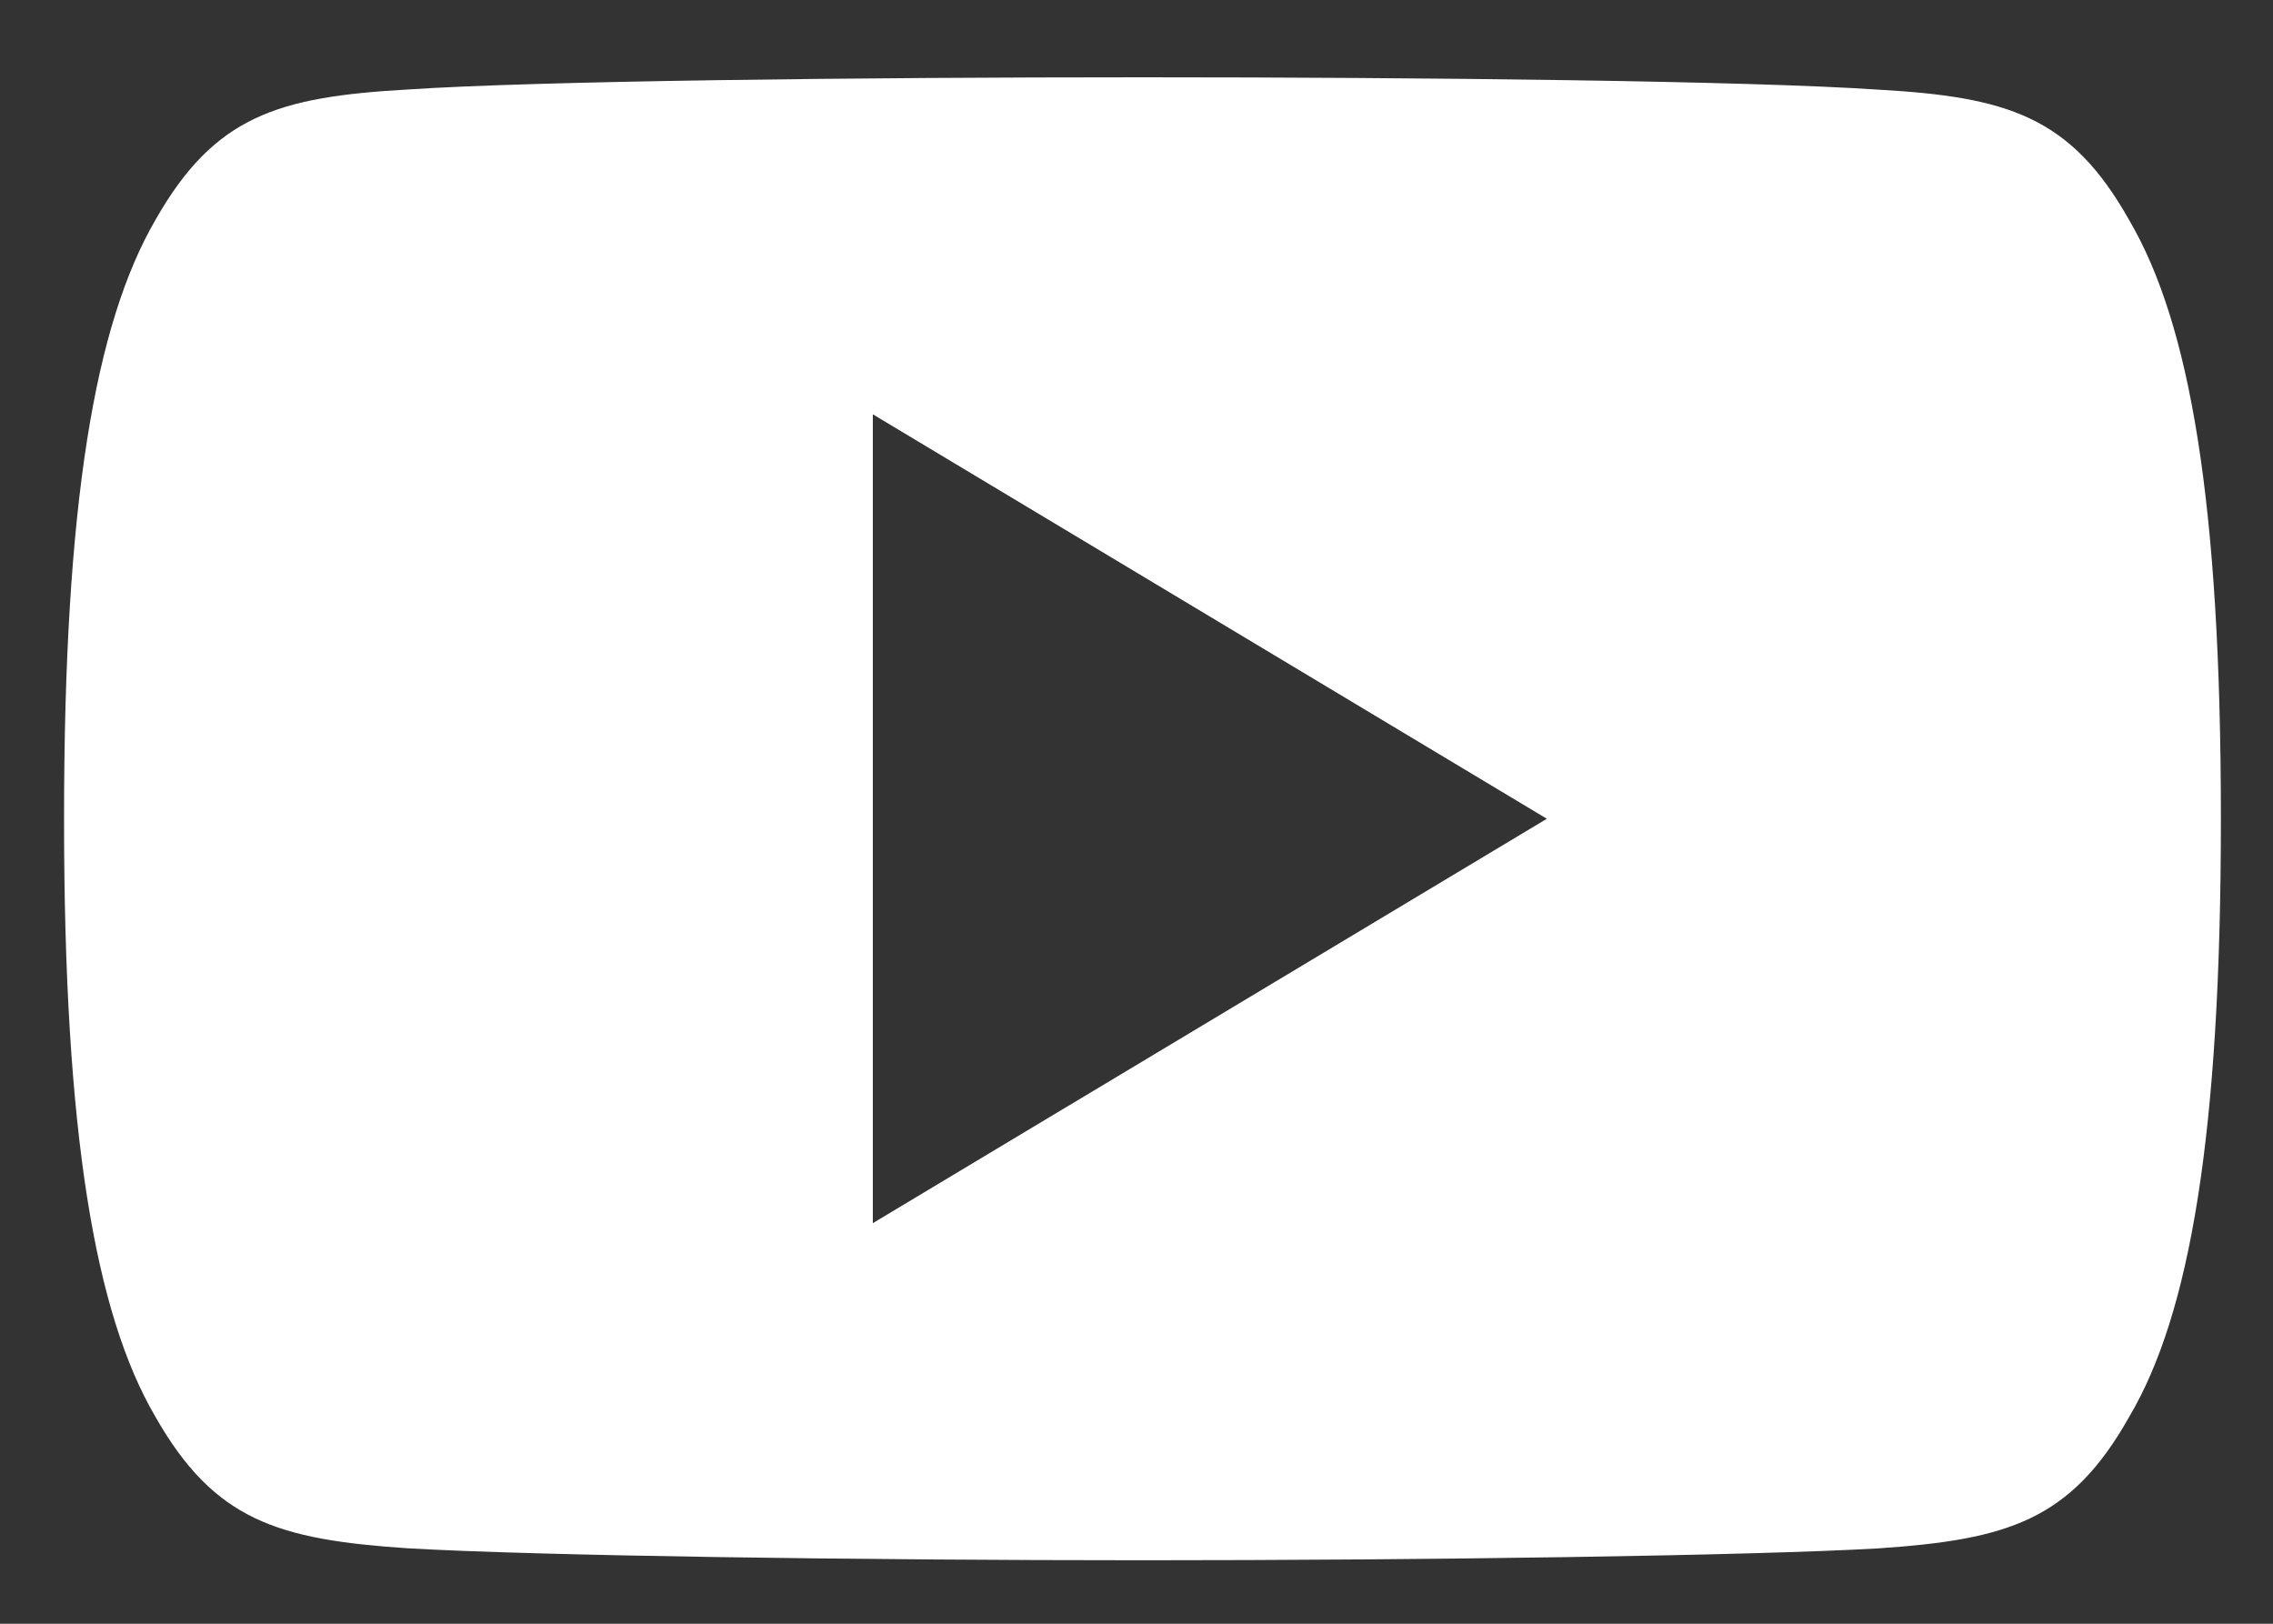 <svg width="28" height="20" viewBox="0 0 28 20" fill="none" xmlns="http://www.w3.org/2000/svg">
<rect x="0" y="0" width="28" height="20" fill="#333333" stroke="none"/>
<path d="M26.229 2.712C25.508 1.43 24.726 1.194 23.133 1.104C21.543 0.996 17.542 0.952 14.077 0.952C10.604 0.952 6.603 0.996 5.013 1.103C3.424 1.194 2.641 1.428 1.913 2.712C1.171 3.992 0.789 6.197 0.789 10.08C0.789 10.083 0.789 10.085 0.789 10.085C0.789 10.088 0.789 10.09 0.789 10.09V10.093C0.789 13.959 1.171 16.18 1.913 17.448C2.641 18.729 3.423 18.962 5.012 19.07C6.603 19.163 10.604 19.218 14.077 19.218C17.542 19.218 21.543 19.163 23.135 19.072C24.727 18.964 25.51 18.731 26.23 17.449C26.979 16.182 27.358 13.96 27.358 10.095C27.358 10.095 27.358 10.09 27.358 10.086C27.358 10.086 27.358 10.083 27.358 10.081C27.358 6.197 26.979 3.992 26.229 2.712ZM10.752 15.066V5.103L19.055 10.085L10.752 15.066Z" fill="white"/>
</svg>
